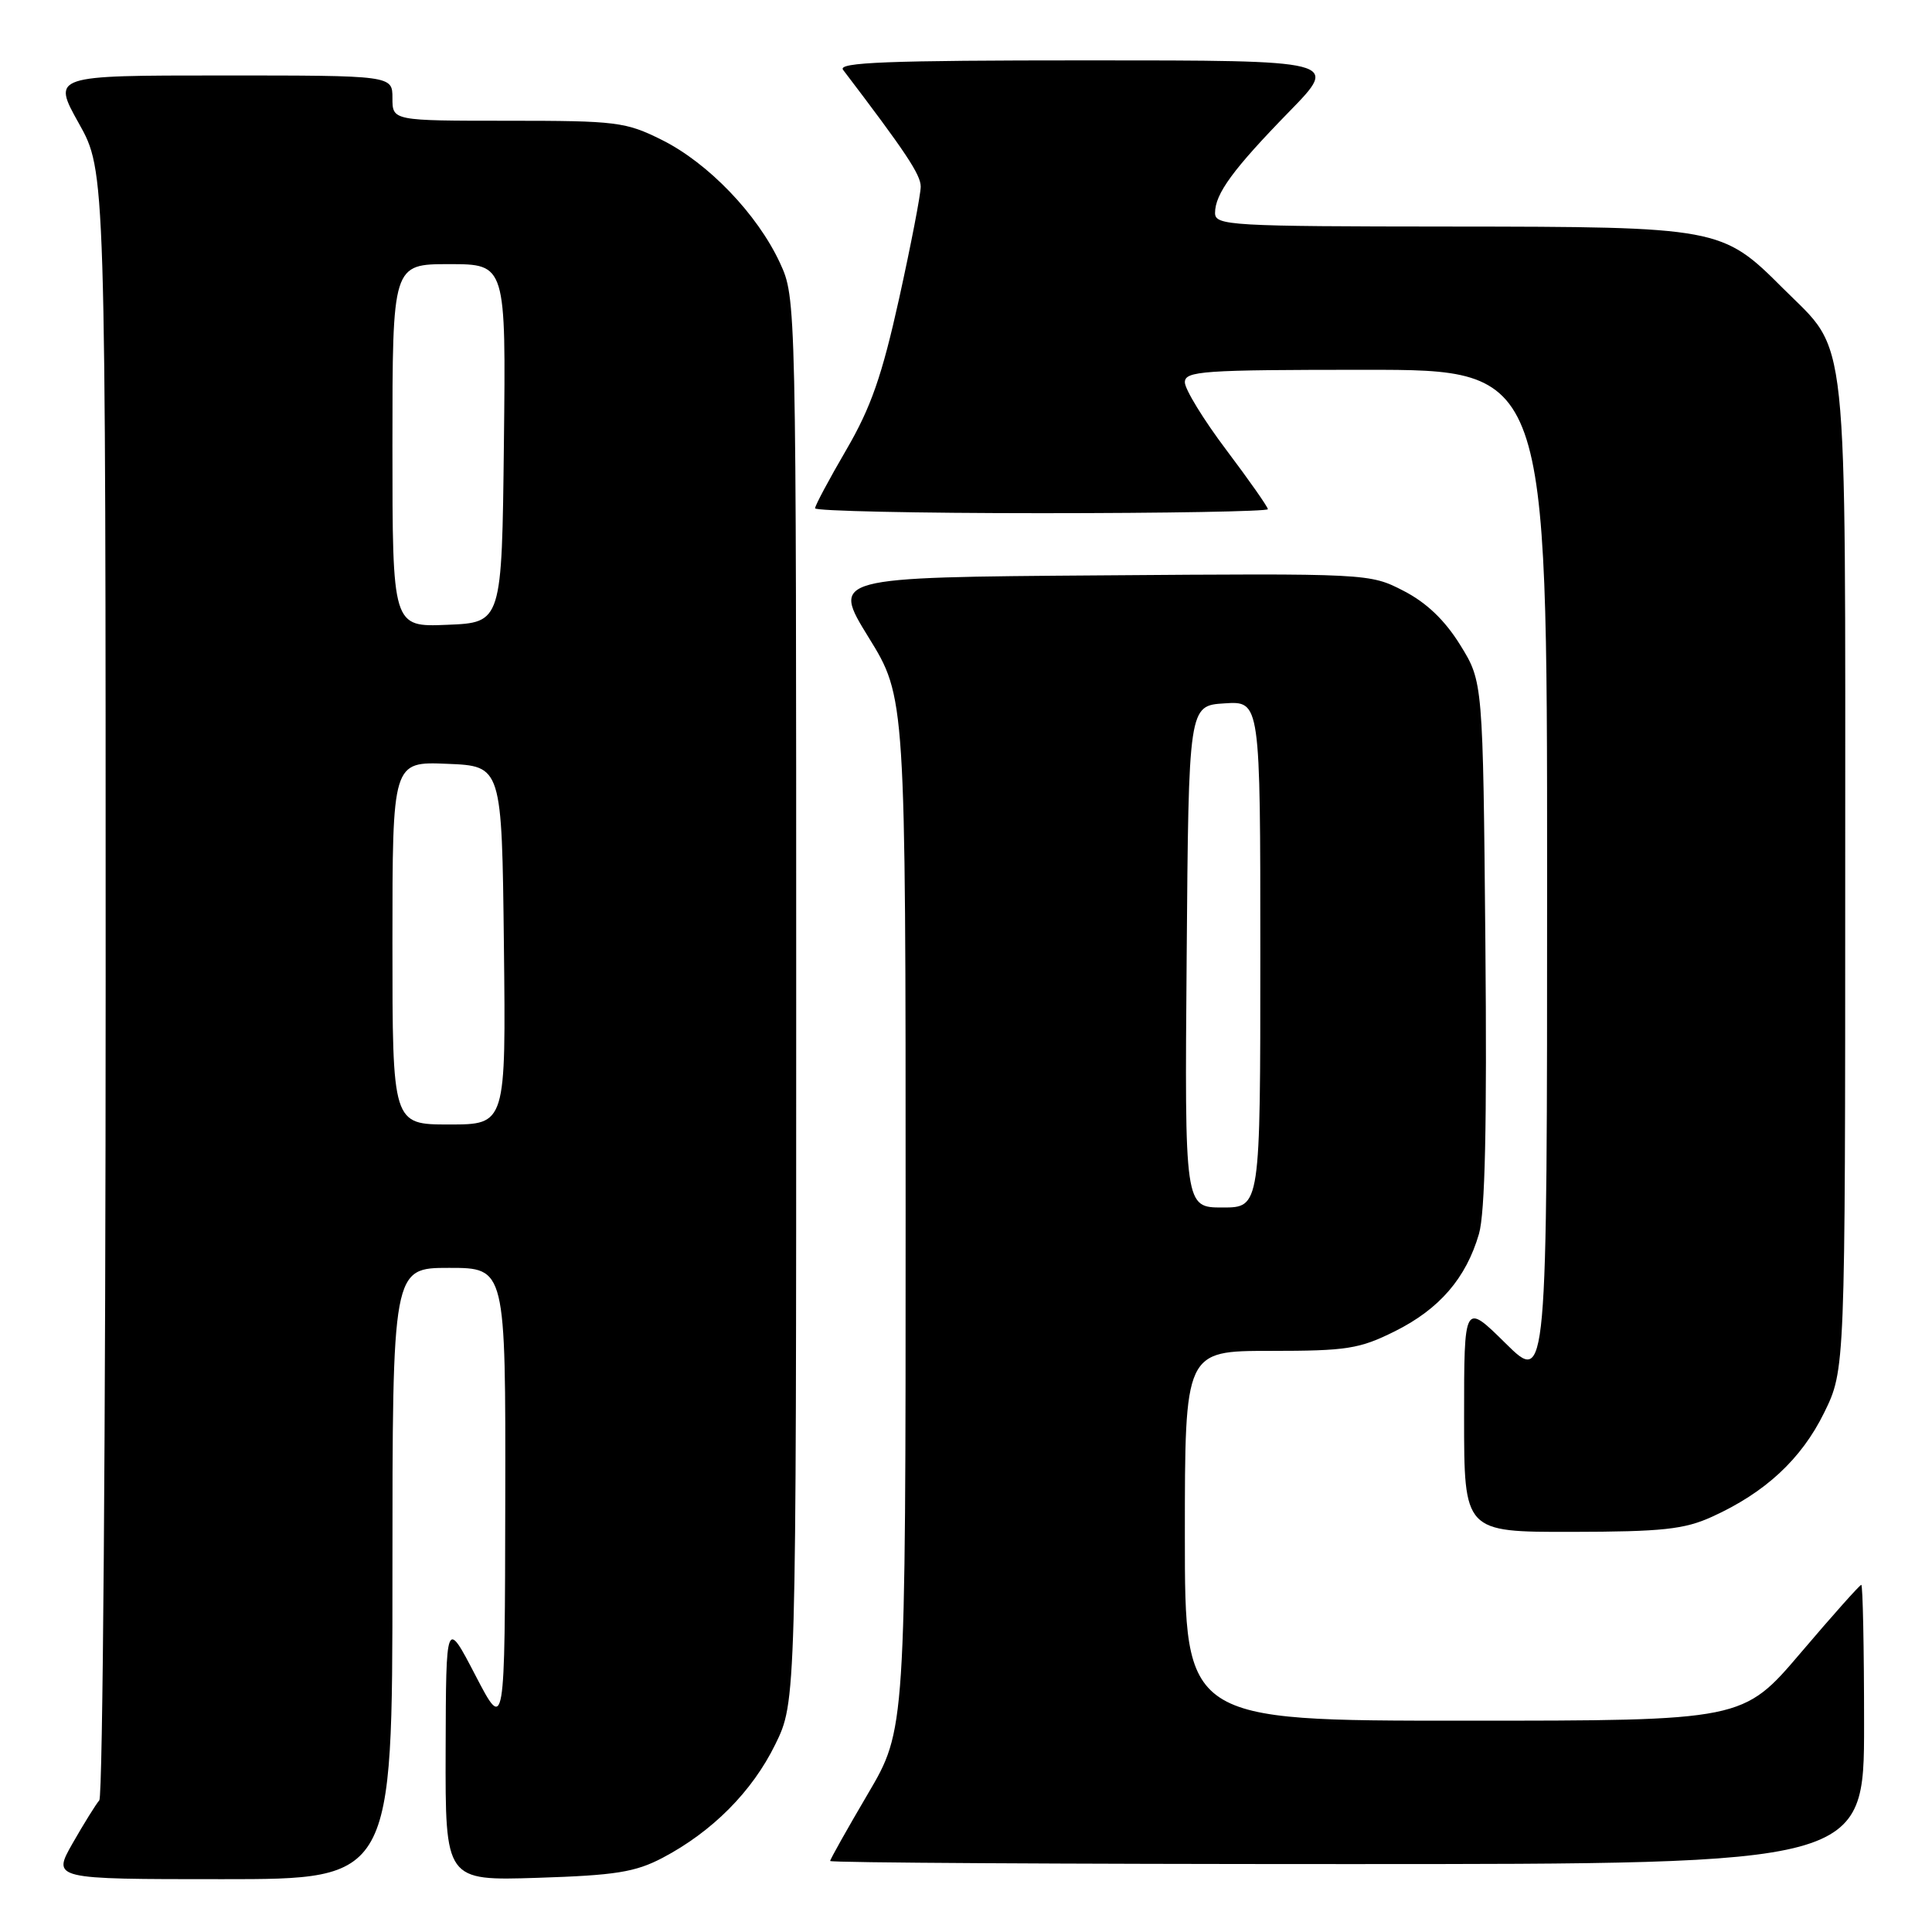 <?xml version="1.0" encoding="UTF-8" standalone="no"?>
<!DOCTYPE svg PUBLIC "-//W3C//DTD SVG 1.1//EN" "http://www.w3.org/Graphics/SVG/1.1/DTD/svg11.dtd" >
<svg xmlns="http://www.w3.org/2000/svg" xmlns:xlink="http://www.w3.org/1999/xlink" version="1.1" viewBox="0 0 256 256">
 <g >
 <path fill="currentColor"
d=" M 52.00 208.50 C 52.00 168.00 52.00 168.00 59.50 168.00 C 67.00 168.00 67.00 168.00 66.95 198.75 C 66.90 229.50 66.90 229.50 63.00 222.00 C 59.10 214.50 59.10 214.50 59.05 231.85 C 59.00 249.21 59.00 249.21 71.25 248.82 C 81.55 248.49 84.18 248.07 87.80 246.17 C 94.37 242.71 99.66 237.40 102.72 231.16 C 105.50 225.50 105.50 225.50 105.50 132.50 C 105.50 39.50 105.50 39.50 103.34 34.82 C 100.37 28.40 93.84 21.60 87.72 18.55 C 82.91 16.15 81.70 16.00 67.30 16.00 C 52.00 16.00 52.00 16.00 52.00 13.00 C 52.00 10.00 52.00 10.00 29.45 10.00 C 6.90 10.00 6.90 10.00 10.45 16.35 C 14.00 22.69 14.00 22.69 14.00 130.15 C 14.00 189.25 13.62 238.03 13.16 238.55 C 12.71 239.07 11.11 241.64 9.62 244.25 C 6.92 249.00 6.92 249.00 29.46 249.00 C 52.00 249.00 52.00 249.00 52.00 208.50 Z  M 247.00 228.50 C 247.00 218.32 246.83 210.00 246.63 210.00 C 246.43 210.00 242.82 214.05 238.61 219.00 C 230.95 228.00 230.95 228.00 193.98 228.00 C 157.00 228.00 157.00 228.00 157.00 203.50 C 157.00 179.00 157.00 179.00 168.30 179.00 C 178.48 179.00 180.13 178.74 184.83 176.40 C 190.73 173.46 194.26 169.37 195.97 163.50 C 196.78 160.70 197.04 149.12 196.82 124.92 C 196.50 90.34 196.50 90.34 193.49 85.47 C 191.45 82.18 189.03 79.86 185.98 78.29 C 181.49 75.98 181.39 75.97 145.83 76.24 C 110.19 76.50 110.19 76.50 115.09 84.45 C 120.00 92.40 120.00 92.40 120.00 160.80 C 120.00 229.20 120.00 229.20 115.00 237.69 C 112.25 242.37 110.00 246.37 110.00 246.59 C 110.00 246.82 140.82 247.00 178.50 247.00 C 247.00 247.00 247.00 247.00 247.00 228.50 Z  M 226.85 200.98 C 233.90 197.78 238.68 193.35 241.70 187.21 C 244.50 181.50 244.50 181.50 244.50 116.00 C 244.50 41.86 245.05 47.01 236.23 38.18 C 228.19 30.13 227.73 30.05 192.25 30.02 C 162.98 30.00 161.00 29.89 161.00 28.22 C 161.00 25.68 163.38 22.43 170.87 14.75 C 177.45 8.00 177.45 8.00 144.10 8.00 C 117.58 8.00 110.95 8.26 111.71 9.25 C 120.01 20.16 122.00 23.14 122.00 24.73 C 122.00 25.76 120.71 32.43 119.14 39.55 C 116.87 49.79 115.41 53.99 112.14 59.60 C 109.86 63.51 108.00 66.99 108.00 67.35 C 108.00 67.71 121.50 68.00 138.00 68.00 C 154.50 68.00 168.00 67.76 168.00 67.47 C 168.00 67.18 165.53 63.65 162.50 59.63 C 159.47 55.61 157.00 51.57 157.00 50.66 C 157.00 49.16 159.30 49.00 181.00 49.00 C 205.00 49.00 205.00 49.00 205.00 116.22 C 205.00 183.43 205.00 183.43 199.50 178.00 C 194.00 172.57 194.00 172.57 194.00 187.78 C 194.00 203.00 194.00 203.00 208.25 202.98 C 220.27 202.96 223.18 202.65 226.85 200.98 Z  M 52.00 124.96 C 52.00 100.91 52.00 100.91 59.25 101.21 C 66.50 101.50 66.50 101.50 66.77 125.25 C 67.04 149.00 67.04 149.00 59.52 149.00 C 52.00 149.00 52.00 149.00 52.00 124.96 Z  M 52.00 59.04 C 52.00 35.00 52.00 35.00 59.52 35.00 C 67.04 35.00 67.04 35.00 66.77 58.75 C 66.50 82.50 66.50 82.50 59.25 82.79 C 52.00 83.09 52.00 83.09 52.00 59.04 Z  M 157.24 126.75 C 157.50 93.50 157.50 93.50 162.25 93.20 C 167.00 92.89 167.00 92.89 167.00 126.45 C 167.00 160.00 167.00 160.00 161.99 160.00 C 156.97 160.00 156.97 160.00 157.24 126.75 Z "/>
</g>
</svg>